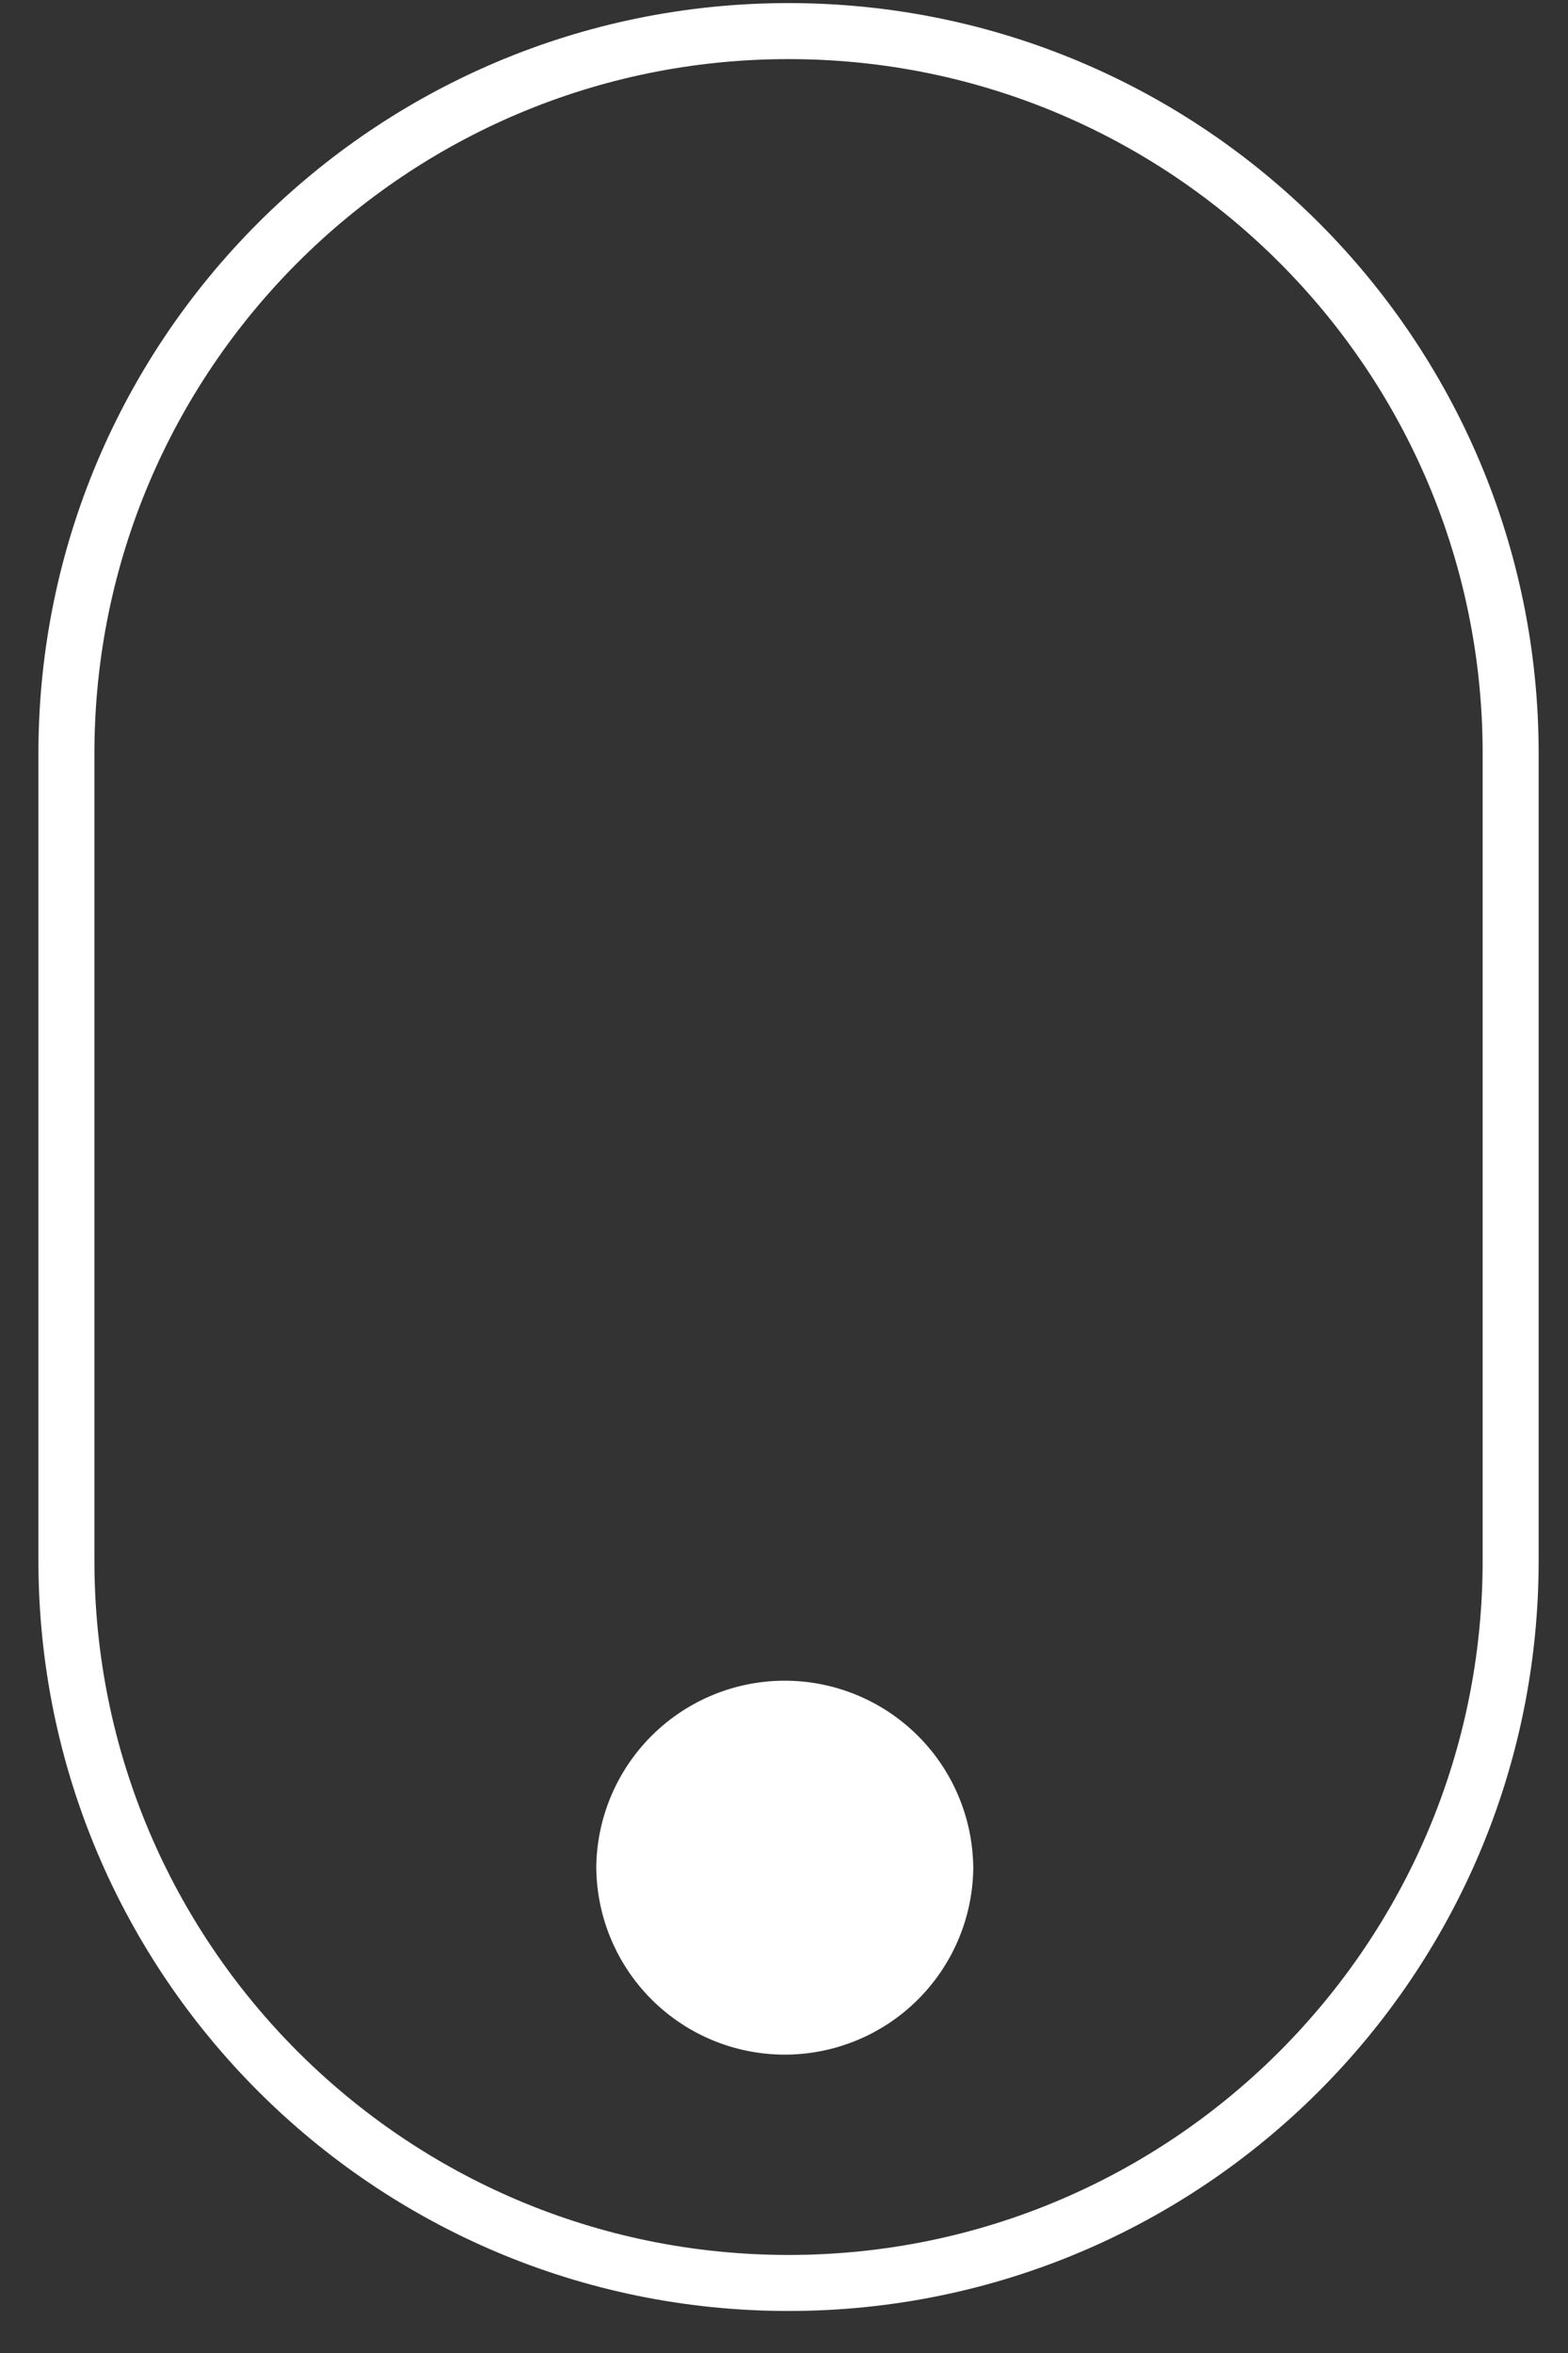 <svg xmlns="http://www.w3.org/2000/svg" xmlns:xlink="http://www.w3.org/1999/xlink" width="28" height="42" viewBox="0 0 28 42"><rect x="0" y="0" width="28" height="42" fill="#333333" stroke="none"/><defs><path id="4en0a" d="M1576.081 1009.25c-7.398 0-13.395-5.996-13.395-13.394V981.45c0-7.398 5.997-13.395 13.395-13.395s13.395 5.997 13.395 13.395v14.405c0 7.398-5.997 13.395-13.395 13.395z"/><path id="4en0c" d="M1579.38 1001.308a3.366 3.366 0 1 1-6.732 0 3.366 3.366 0 0 1 6.731 0z"/><clipPath id="4en0b"><use fill="#fff" xlink:href="#4en0a"/></clipPath></defs><g><g transform="translate(-1562 -968)"><g><use fill="#fff" fill-opacity="0" stroke="#fff" stroke-miterlimit="50" stroke-width="2" clip-path="url(&quot;#4en0b&quot;)" xlink:href="#4en0a"/></g><g><use fill="#fff" xlink:href="#4en0c"/></g></g></g></svg>